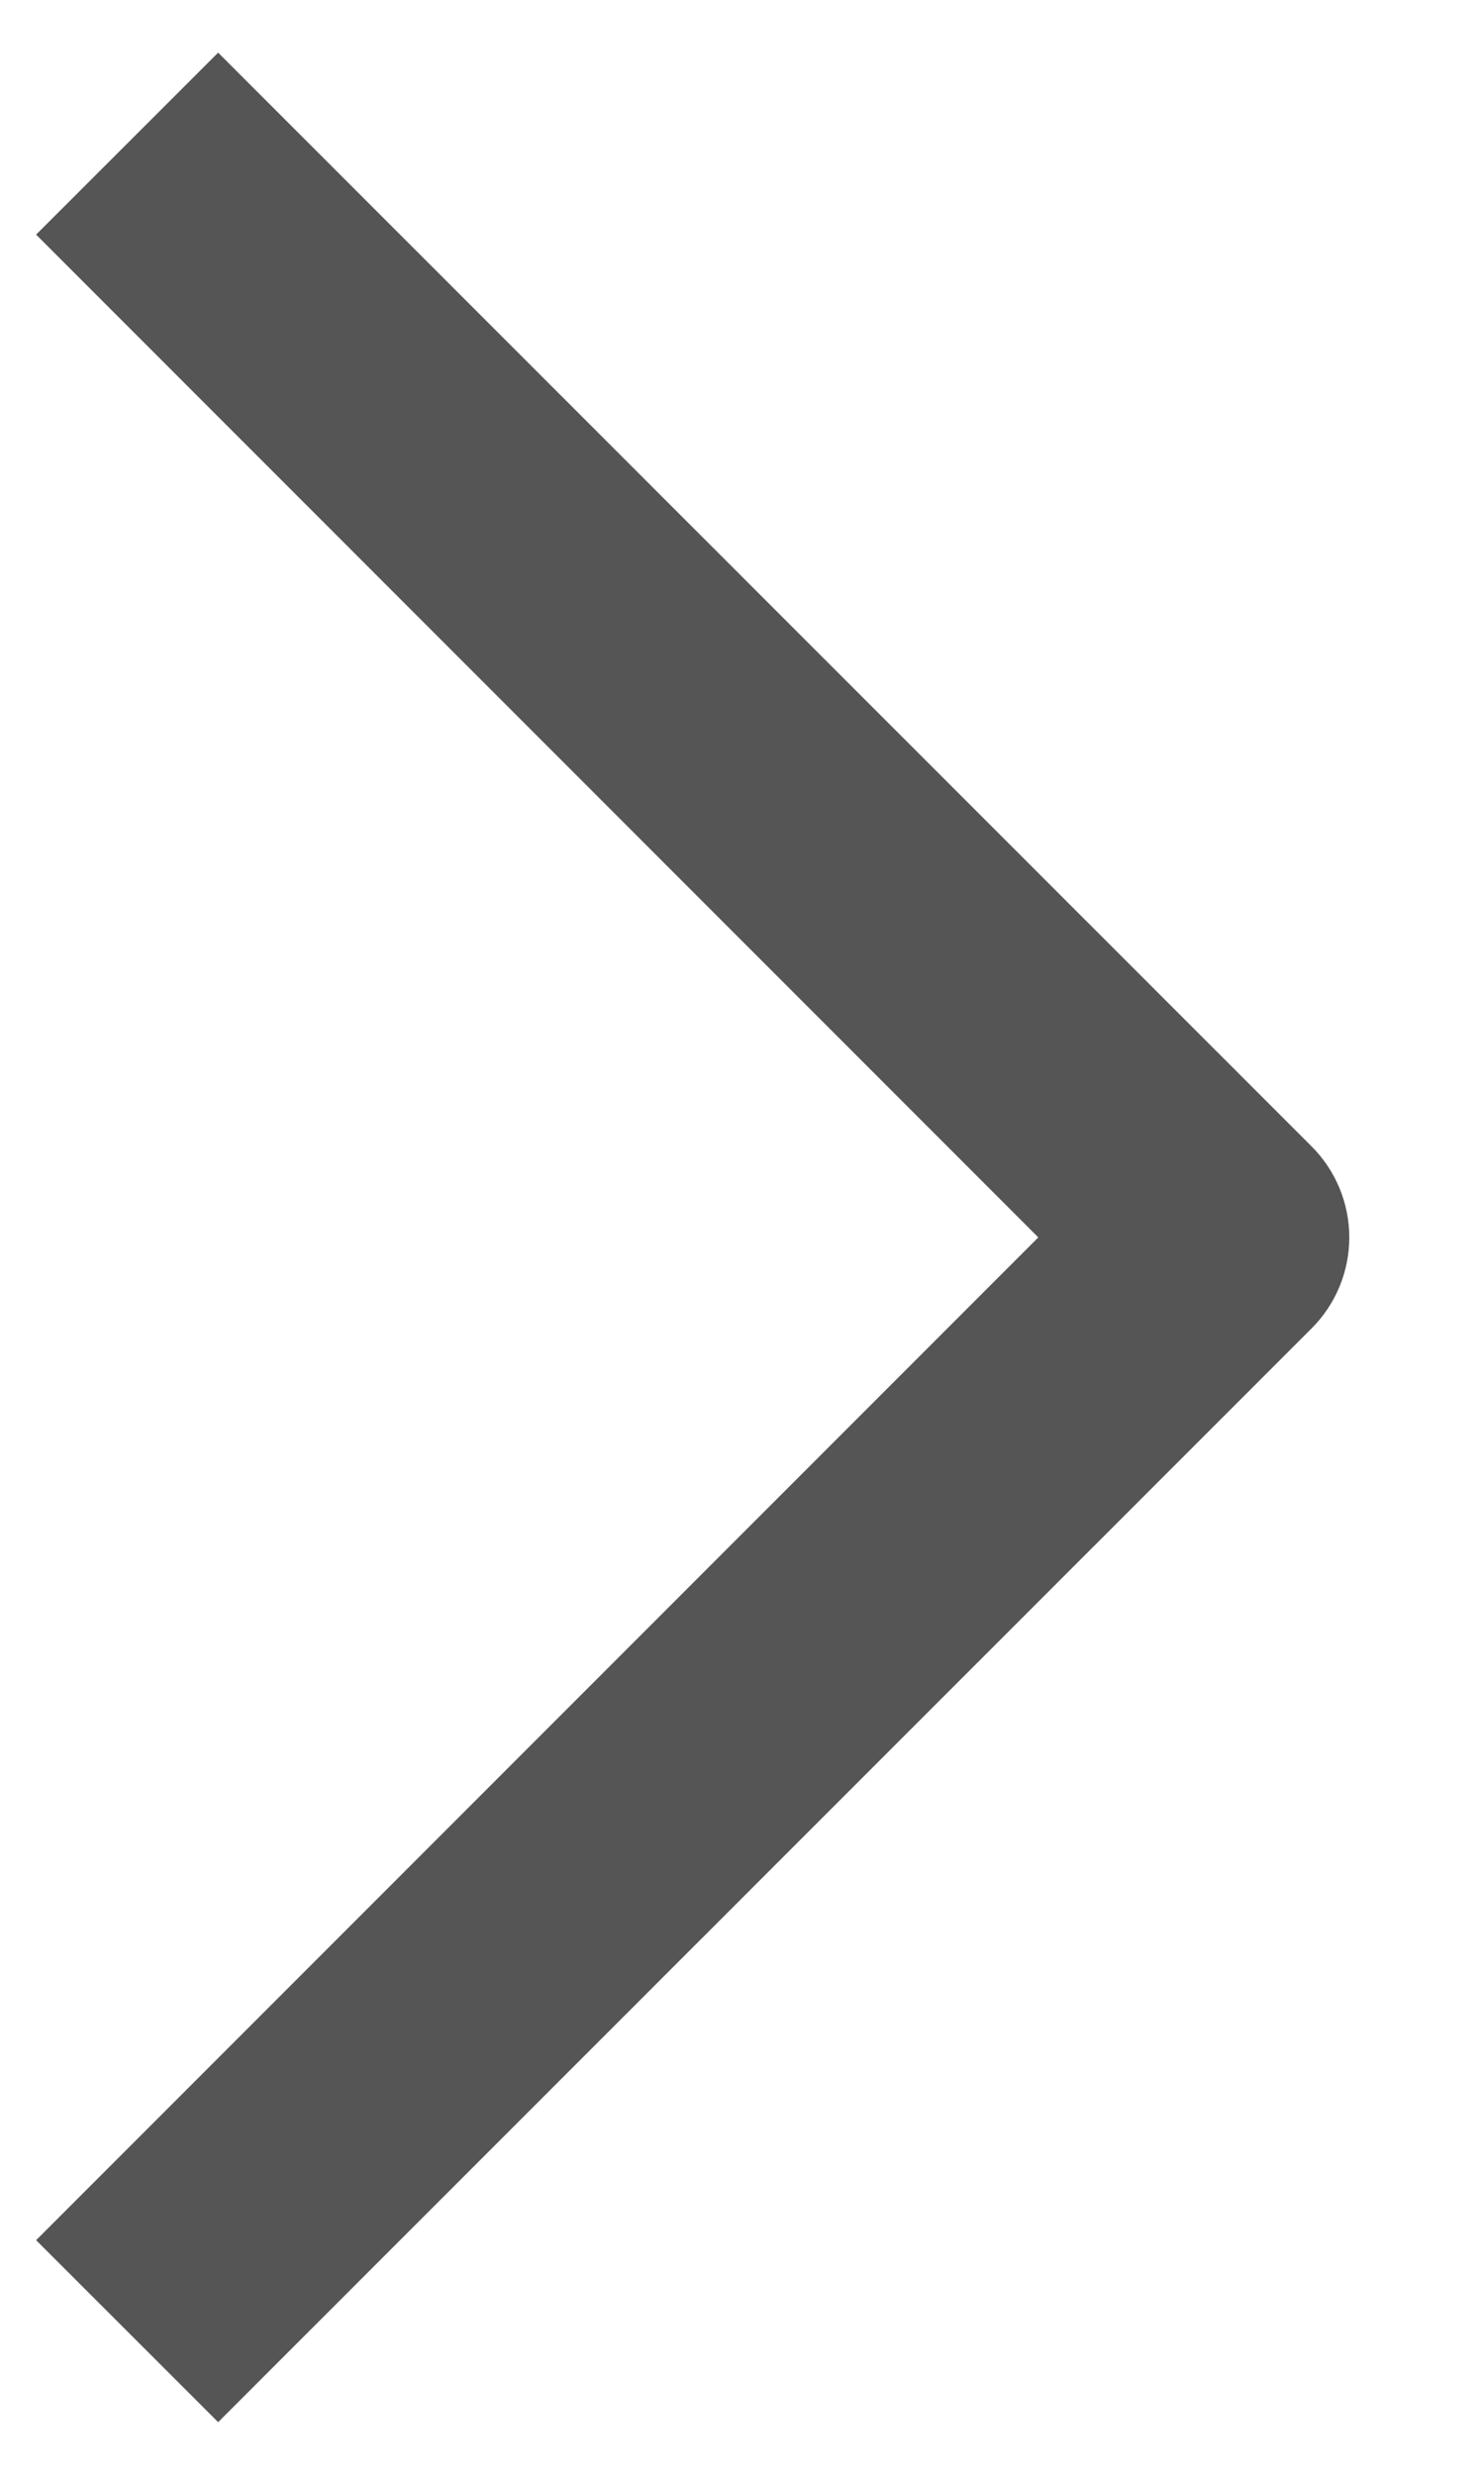 ﻿<?xml version="1.0" encoding="utf-8"?>
<svg version="1.1" xmlns:xlink="http://www.w3.org/1999/xlink" width="9px" height="15px" xmlns="http://www.w3.org/2000/svg">
  <g transform="matrix(1 0 0 1 -33 -18 )">
    <path d="M 0.219 1.422  L 6.297 7.5  L 0.219 13.578  L 1.323 14.681  L 7.953 8.053  C 8.1 7.907  8.183 7.708  8.183 7.5  C 8.183 7.292  8.1 7.093  7.953 6.947  L 1.323 0.319  L 0.219 1.422  Z " fill-rule="nonzero" fill="#555555" stroke="none" transform="matrix(1 0 0 1 33 18 )" />
  </g>
</svg>